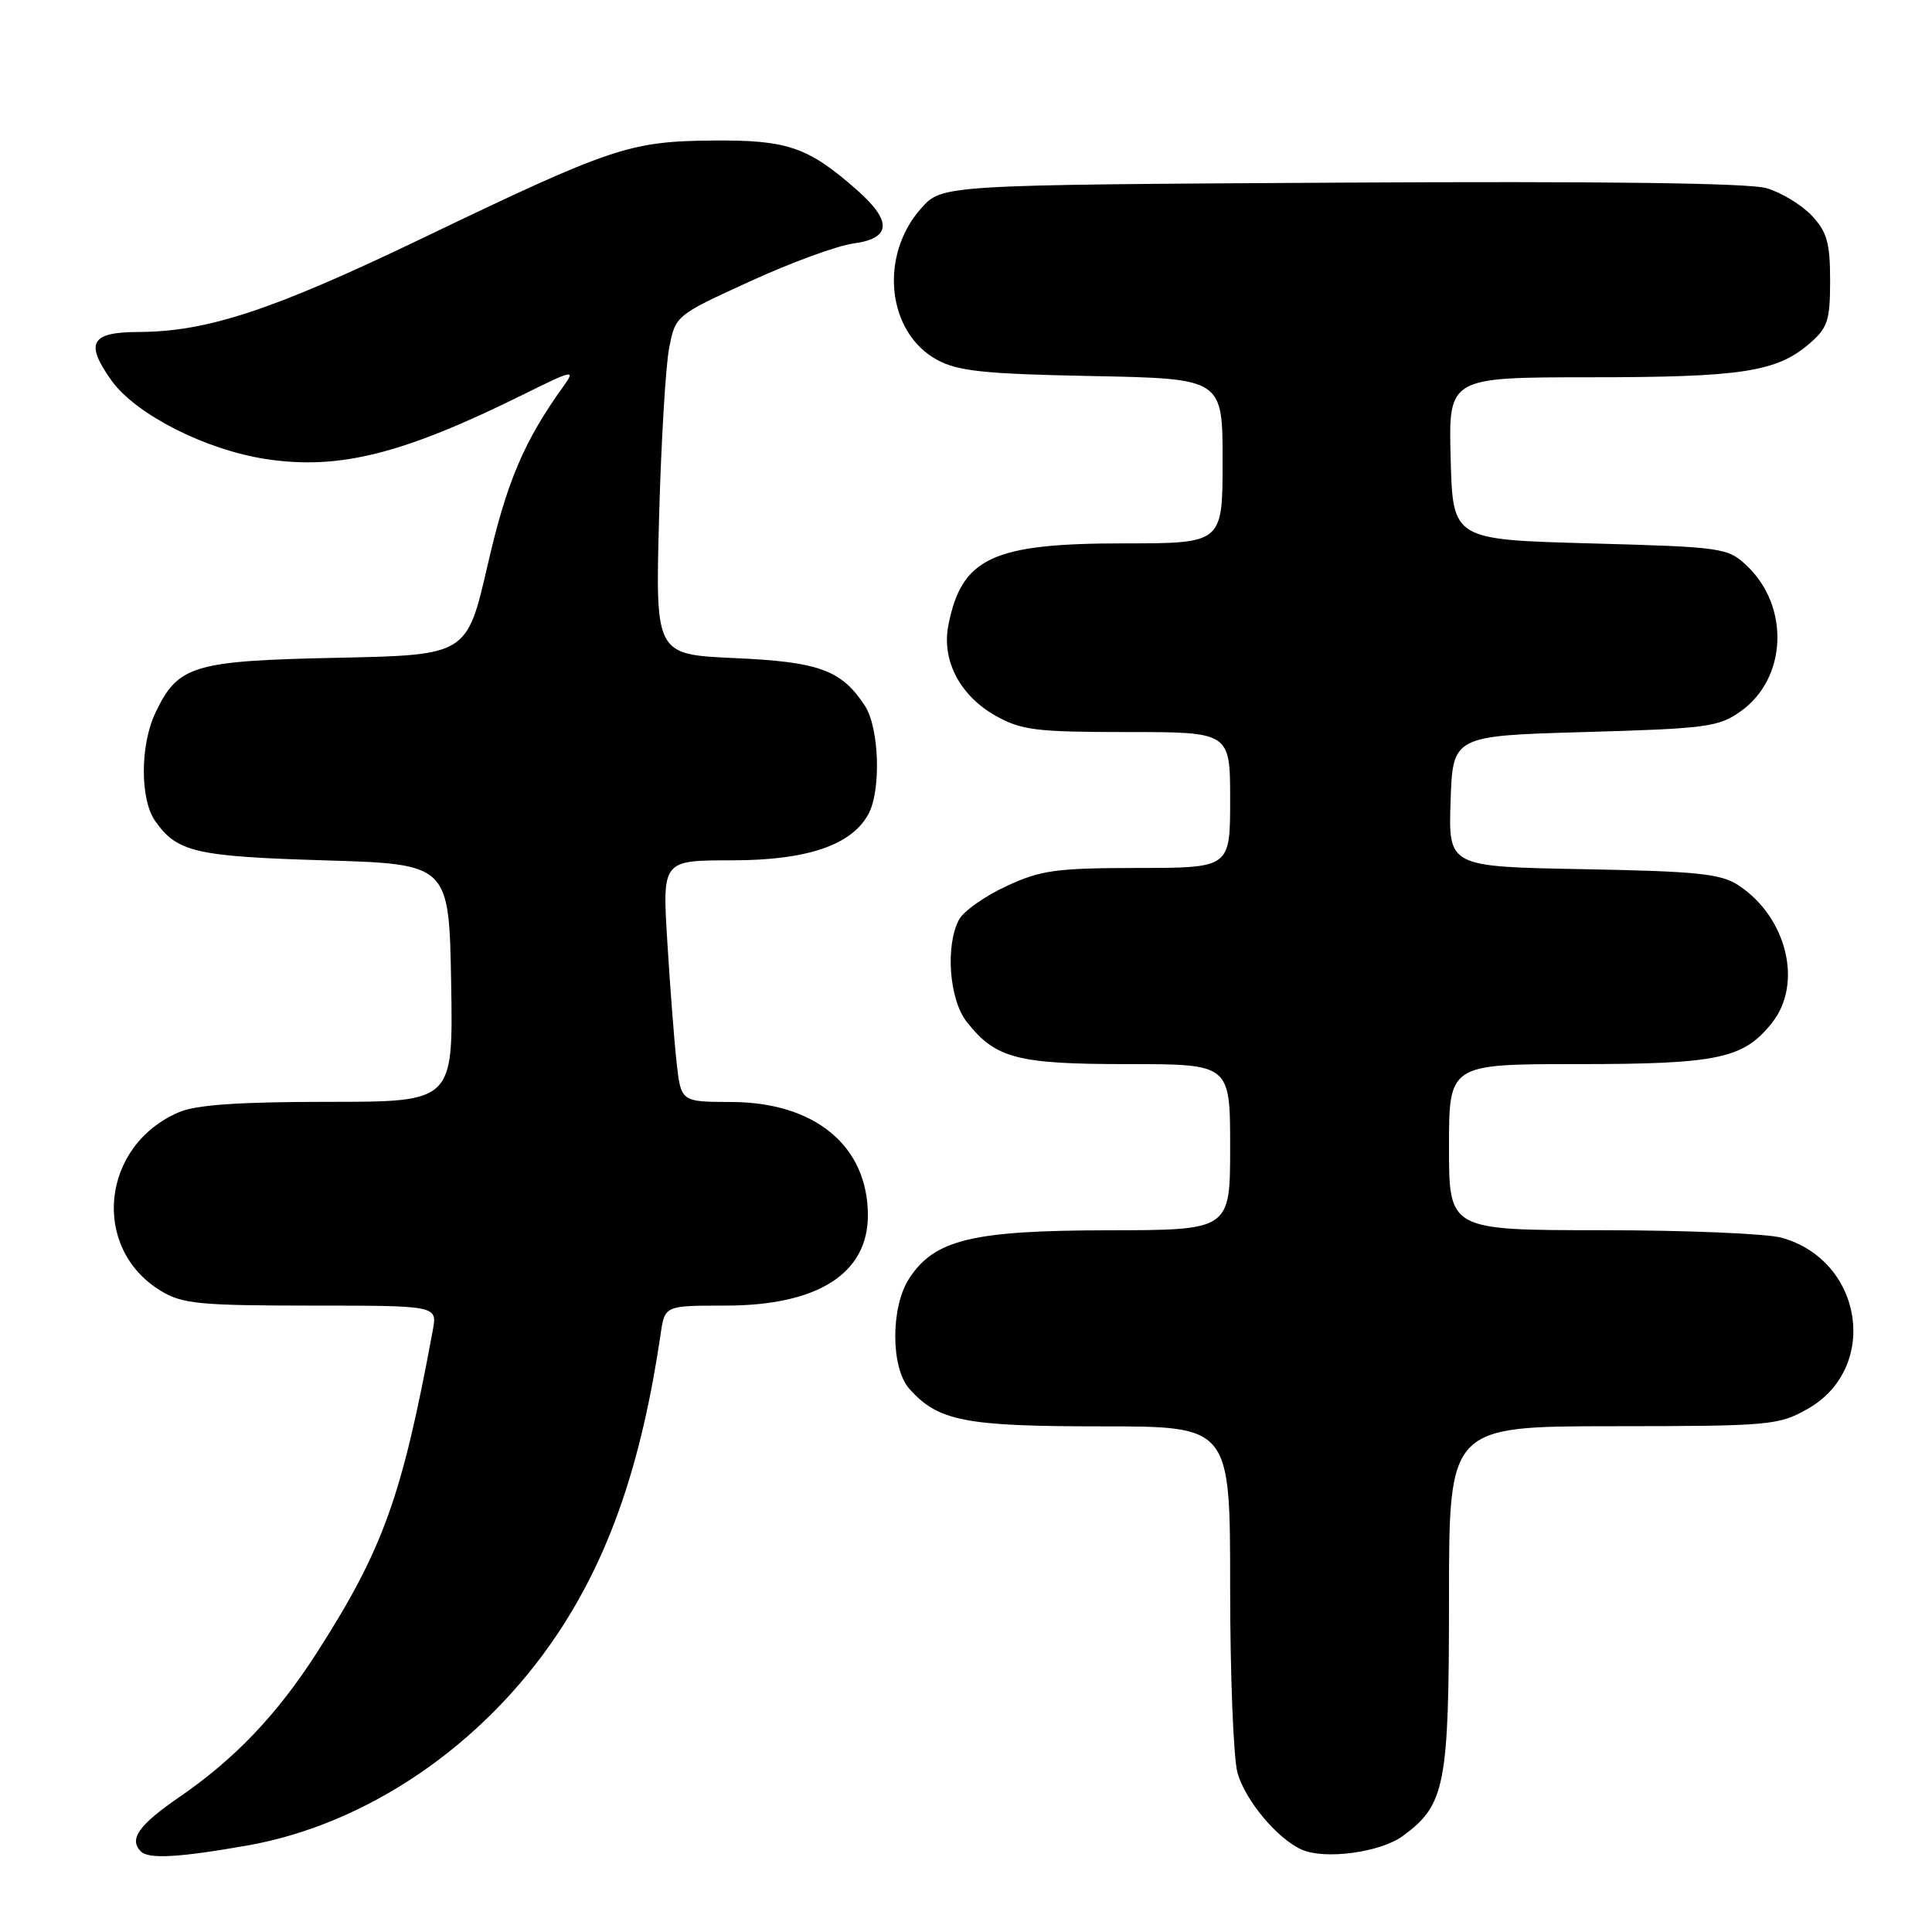 <?xml version="1.0" encoding="UTF-8" standalone="no"?>
<!DOCTYPE svg PUBLIC "-//W3C//DTD SVG 1.1//EN" "http://www.w3.org/Graphics/SVG/1.1/DTD/svg11.dtd" >
<svg xmlns="http://www.w3.org/2000/svg" xmlns:xlink="http://www.w3.org/1999/xlink" version="1.1" viewBox="0 0 256 256">
 <g >
 <path fill="currentColor"
d=" M 32.76 244.54 C 48.61 241.75 63.98 231.28 73.82 216.58 C 80.79 206.16 85.03 193.85 87.54 176.75 C 88.09 173.00 88.09 173.00 96.09 173.00 C 108.34 173.00 115.00 168.78 115.00 161.03 C 114.99 151.84 107.99 146.04 96.87 146.02 C 90.23 146.00 90.23 146.00 89.65 140.75 C 89.33 137.86 88.78 130.66 88.42 124.75 C 87.76 114.00 87.76 114.00 96.92 114.00 C 106.94 114.00 112.86 111.99 115.08 107.85 C 116.78 104.68 116.50 96.41 114.60 93.51 C 111.50 88.78 108.54 87.70 97.34 87.20 C 86.84 86.73 86.84 86.73 87.33 68.62 C 87.60 58.65 88.20 48.54 88.66 46.15 C 89.50 41.81 89.51 41.80 99.34 37.30 C 104.74 34.82 110.93 32.55 113.09 32.26 C 118.12 31.59 118.25 29.30 113.49 25.12 C 107.05 19.47 104.33 18.54 94.50 18.62 C 83.42 18.72 81.09 19.50 56.00 31.55 C 36.10 41.11 27.48 43.96 18.36 43.99 C 12.03 44.00 11.22 45.43 14.76 50.40 C 17.95 54.89 27.23 59.61 35.26 60.83 C 44.96 62.30 53.41 60.17 69.45 52.22 C 75.93 49.01 76.28 48.93 74.69 51.14 C 69.42 58.47 67.15 63.82 64.61 74.89 C 61.87 86.80 61.87 86.80 44.69 87.16 C 25.54 87.56 23.58 88.16 20.59 94.46 C 18.56 98.72 18.55 105.91 20.55 108.77 C 23.46 112.92 25.87 113.48 43.00 114.00 C 59.50 114.50 59.50 114.50 59.78 130.25 C 60.05 146.00 60.05 146.00 43.49 146.00 C 31.70 146.00 26.01 146.39 23.72 147.37 C 13.39 151.77 12.00 165.37 21.30 171.04 C 24.14 172.77 26.40 172.99 41.23 173.00 C 57.95 173.00 57.95 173.00 57.35 176.25 C 53.27 198.34 50.78 205.27 41.98 219.00 C 36.72 227.19 31.09 233.10 23.75 238.13 C 18.39 241.81 17.04 243.71 18.67 245.33 C 19.69 246.36 23.73 246.13 32.76 244.54 Z  M 185.86 243.29 C 191.51 239.16 192.00 236.63 192.00 211.75 C 192.00 189.00 192.00 189.00 213.75 188.98 C 234.48 188.97 235.69 188.86 239.50 186.70 C 249.07 181.29 246.91 167.01 236.05 164.00 C 234.10 163.46 223.39 163.01 212.25 163.01 C 192.00 163.00 192.00 163.00 192.00 152.00 C 192.00 141.00 192.00 141.00 209.03 141.00 C 227.68 141.00 231.06 140.28 234.83 135.49 C 238.92 130.29 236.75 121.51 230.35 117.30 C 228.01 115.77 224.90 115.45 209.76 115.17 C 191.92 114.84 191.92 114.84 192.21 106.17 C 192.50 97.50 192.50 97.50 210.00 97.00 C 226.15 96.54 227.75 96.33 230.68 94.23 C 236.80 89.86 237.18 80.34 231.43 74.93 C 228.93 72.58 228.22 72.48 210.67 72.00 C 192.50 71.50 192.50 71.50 192.22 60.75 C 191.93 50.00 191.93 50.00 210.72 49.99 C 230.77 49.99 235.40 49.28 239.75 45.54 C 242.18 43.45 242.50 42.48 242.50 37.17 C 242.50 32.18 242.09 30.72 240.06 28.56 C 238.72 27.14 236.02 25.50 234.06 24.93 C 231.74 24.25 212.09 24.00 177.67 24.20 C 124.83 24.50 124.83 24.50 122.07 27.59 C 116.46 33.88 117.52 44.06 124.17 47.68 C 126.94 49.19 130.42 49.55 144.75 49.83 C 162.00 50.17 162.00 50.17 162.00 61.08 C 162.00 72.00 162.00 72.00 148.90 72.00 C 131.49 72.00 127.42 73.90 125.66 82.86 C 124.75 87.50 127.20 92.18 131.92 94.84 C 135.35 96.76 137.28 97.00 149.39 97.00 C 163.00 97.00 163.00 97.00 163.00 106.00 C 163.00 115.00 163.00 115.00 150.75 115.01 C 139.92 115.02 137.90 115.30 133.33 117.43 C 130.49 118.75 127.67 120.74 127.08 121.85 C 125.24 125.29 125.77 132.44 128.09 135.39 C 131.92 140.26 134.74 141.00 149.45 141.00 C 163.00 141.00 163.00 141.00 163.00 152.00 C 163.00 163.00 163.00 163.00 146.75 163.02 C 128.83 163.05 123.84 164.25 120.48 169.39 C 118.00 173.18 118.01 181.24 120.50 184.03 C 124.31 188.31 127.85 189.00 145.97 189.00 C 163.00 189.00 163.00 189.00 163.00 210.26 C 163.00 221.95 163.44 233.05 163.98 234.93 C 165.04 238.62 169.27 243.66 172.50 245.09 C 175.55 246.45 182.91 245.45 185.86 243.29 Z "/>
</g>
</svg>